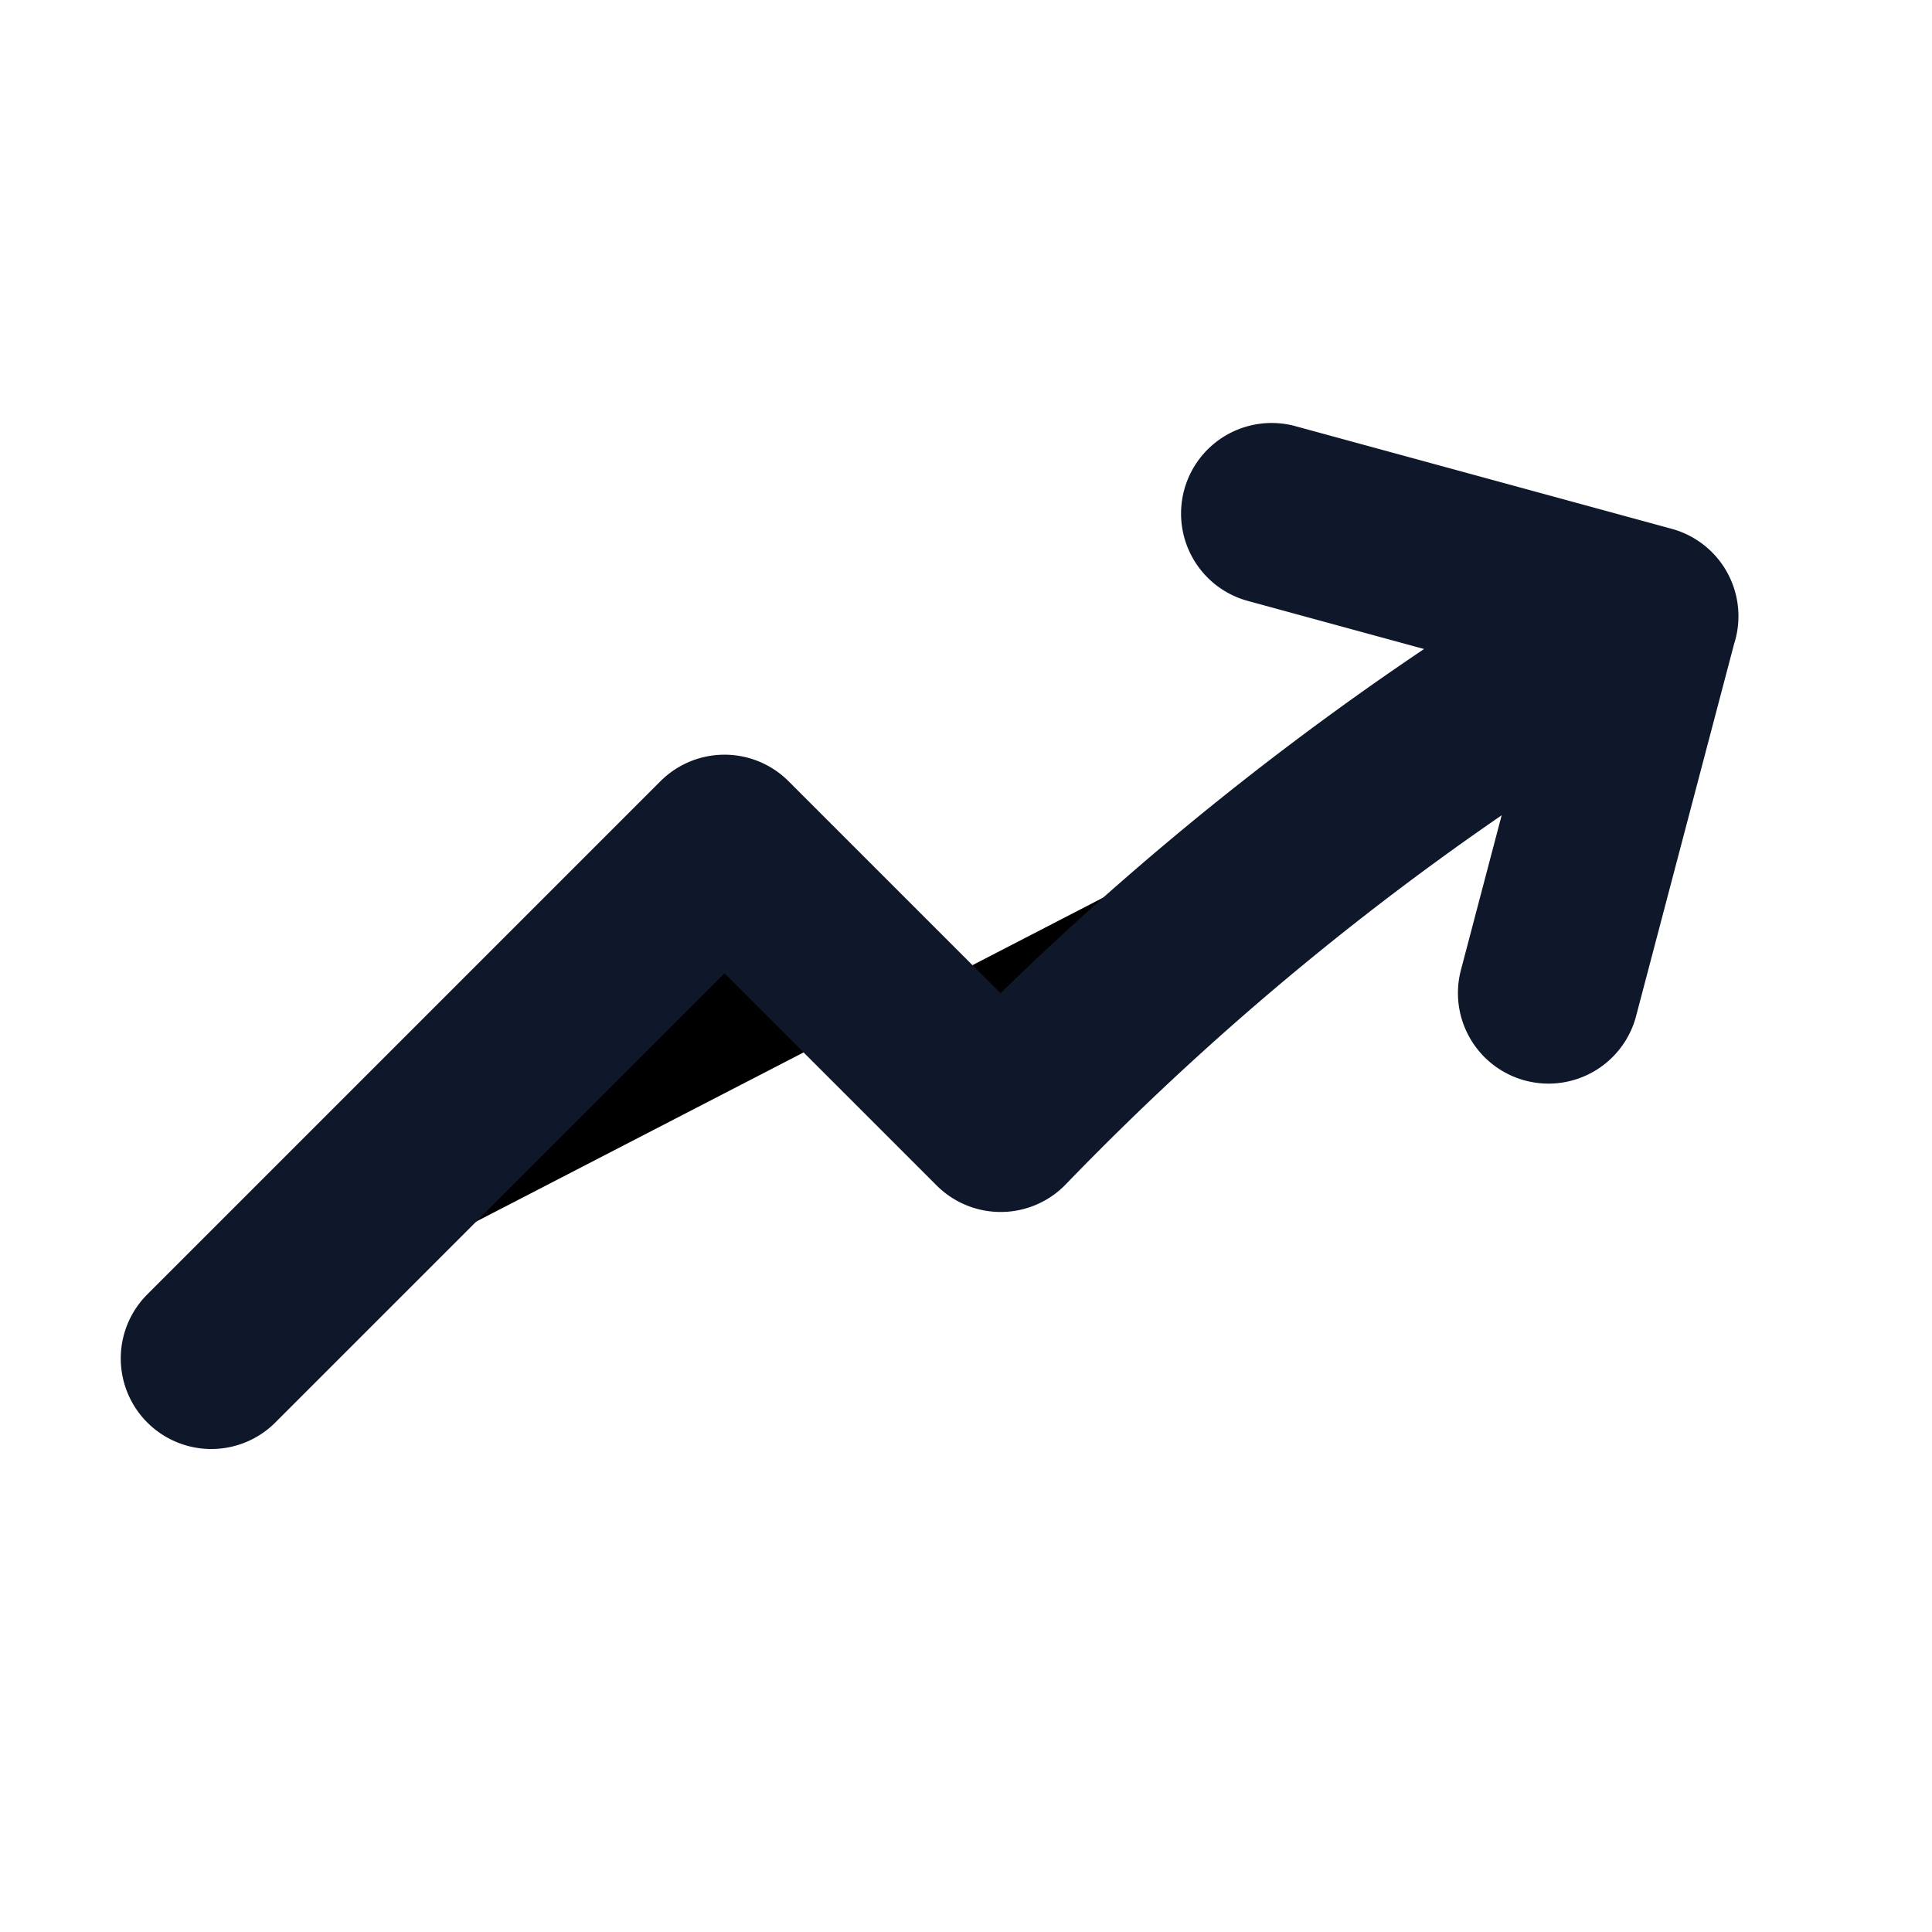 <svg xmlns="http://www.w3.org/2000/svg" viewBox="0 0 16 16" fill="currentColor" aria-hidden="true">
  <path stroke="#0F172A" stroke-linecap="round" stroke-linejoin="round" stroke-width="1.5" d="M1.75 11.25 6 7l2.287 2.287a24.322 24.322 0 0 1 5.36-4.184m0 0-3.116-.85m3.115.85-.822 3.121"/>
</svg>
